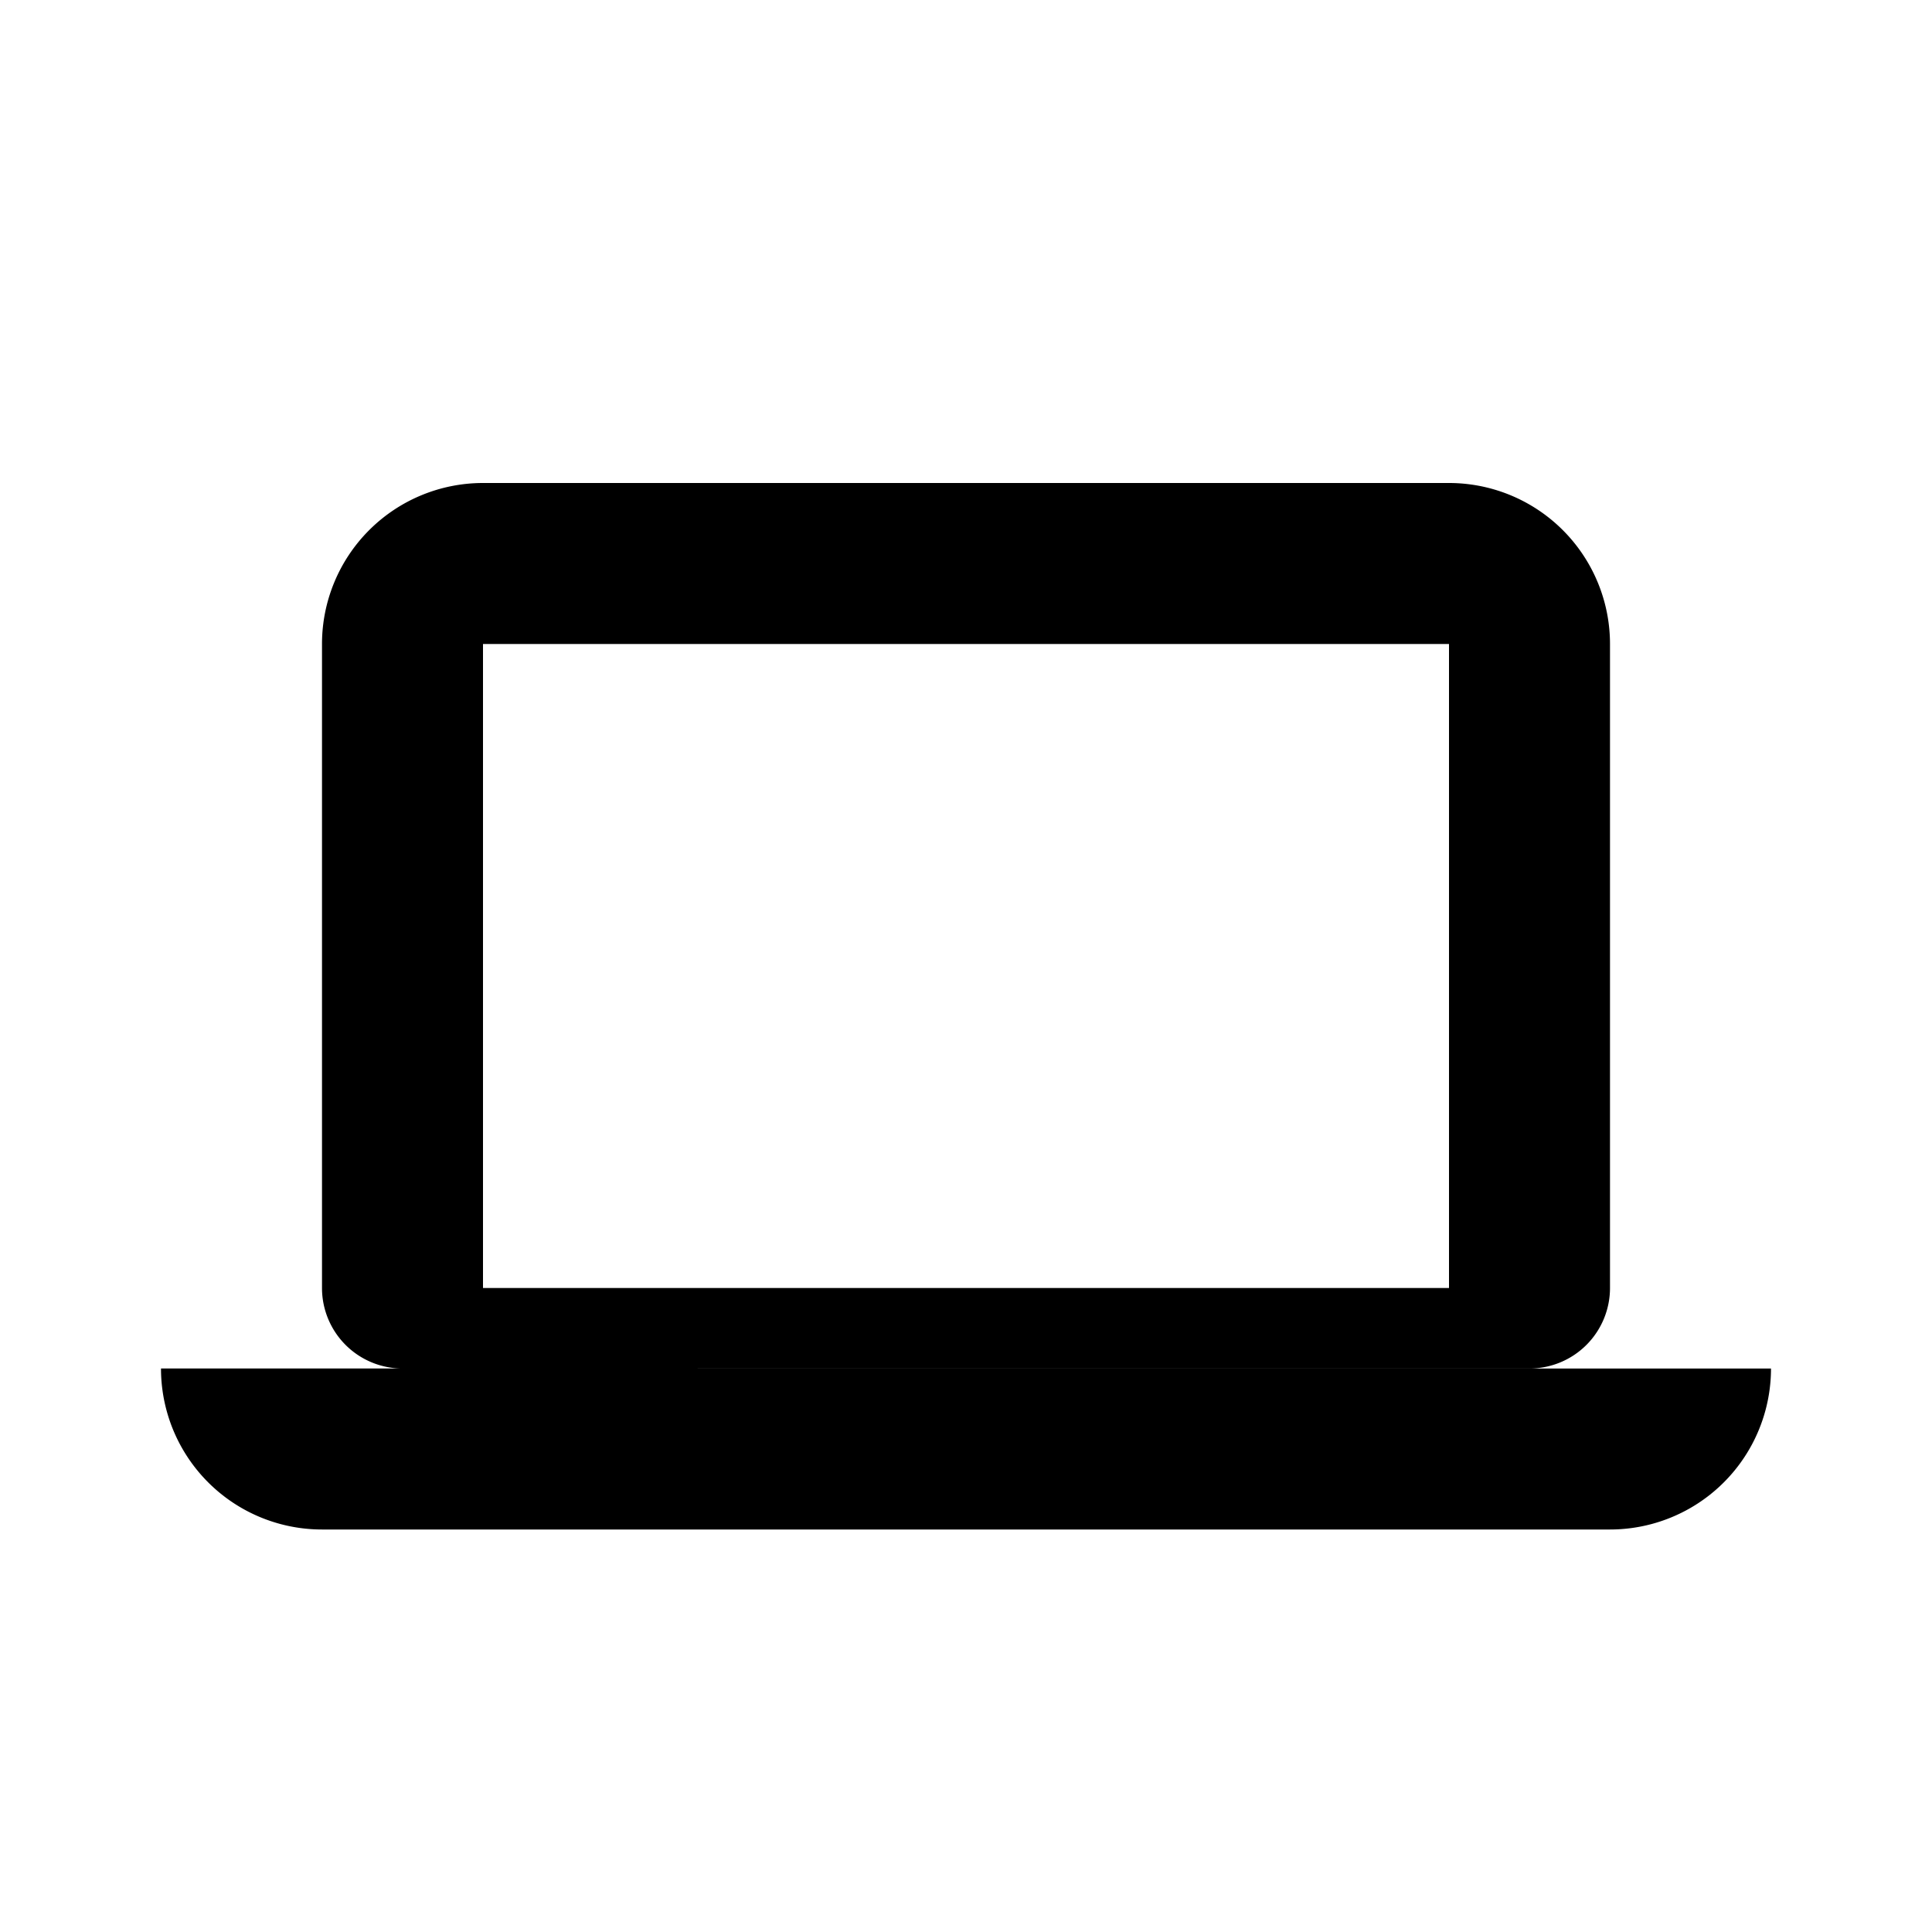 <svg xmlns="http://www.w3.org/2000/svg" viewBox="0 0 24 24"><path d="M18 6H6a2 2 0 0 0-2 2v8a1 1 0 0 0 1 1h14a1 1 0 0 0 1-1V8a2 2 0 0 0-2-2zM6 16V8h12v8zm16 1H2a2 2 0 0 0 2 2h16a2 2 0 0 0 2-2z"/></svg>